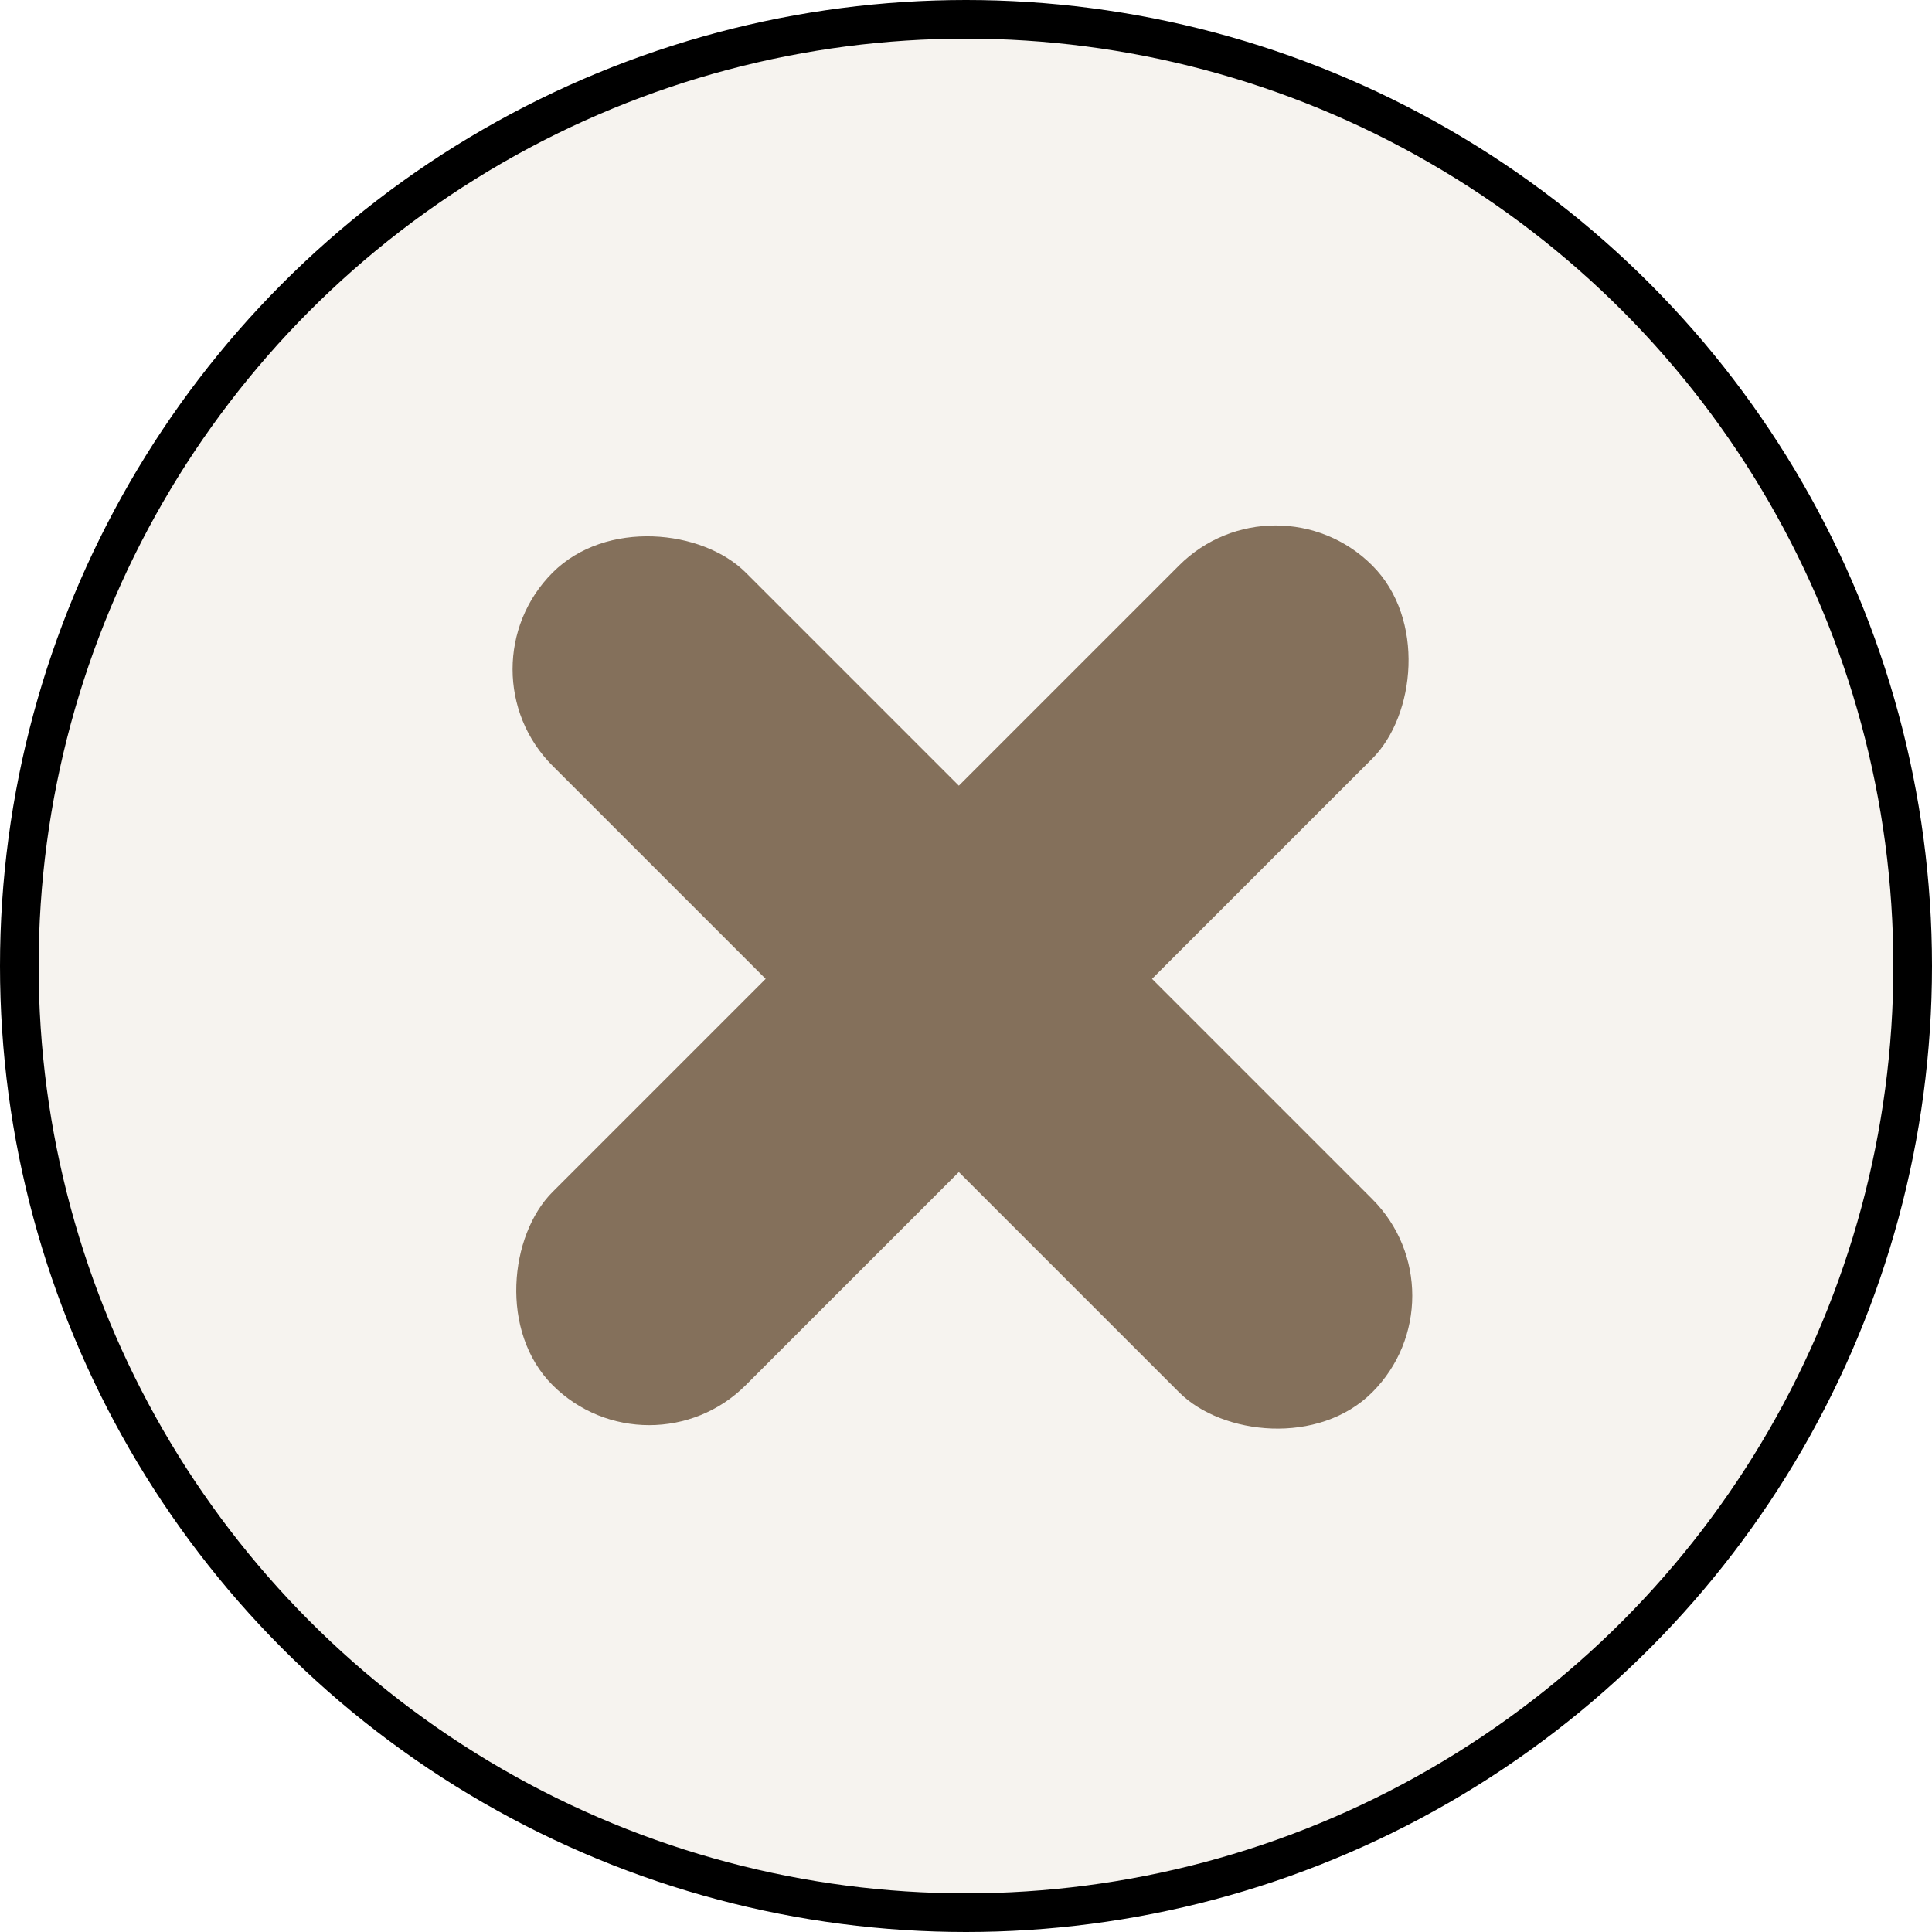 <svg width="150" height="150" viewBox="0 0 150 150" fill="none" xmlns="http://www.w3.org/2000/svg">
<circle cx="75" cy="75" r="73.5" fill="#A68563" fill-opacity="0.1" stroke="black" stroke-width="3"/>
<rect x="50.402" y="115.042" width="21.213" height="90" rx="10.607" transform="rotate(-135 50.402 115.042)" fill="#84705B"/>
<rect x="114.042" y="100.598" width="21.213" height="90" rx="10.607" transform="rotate(135 114.042 100.598)" fill="#84705B"/>
</svg>
